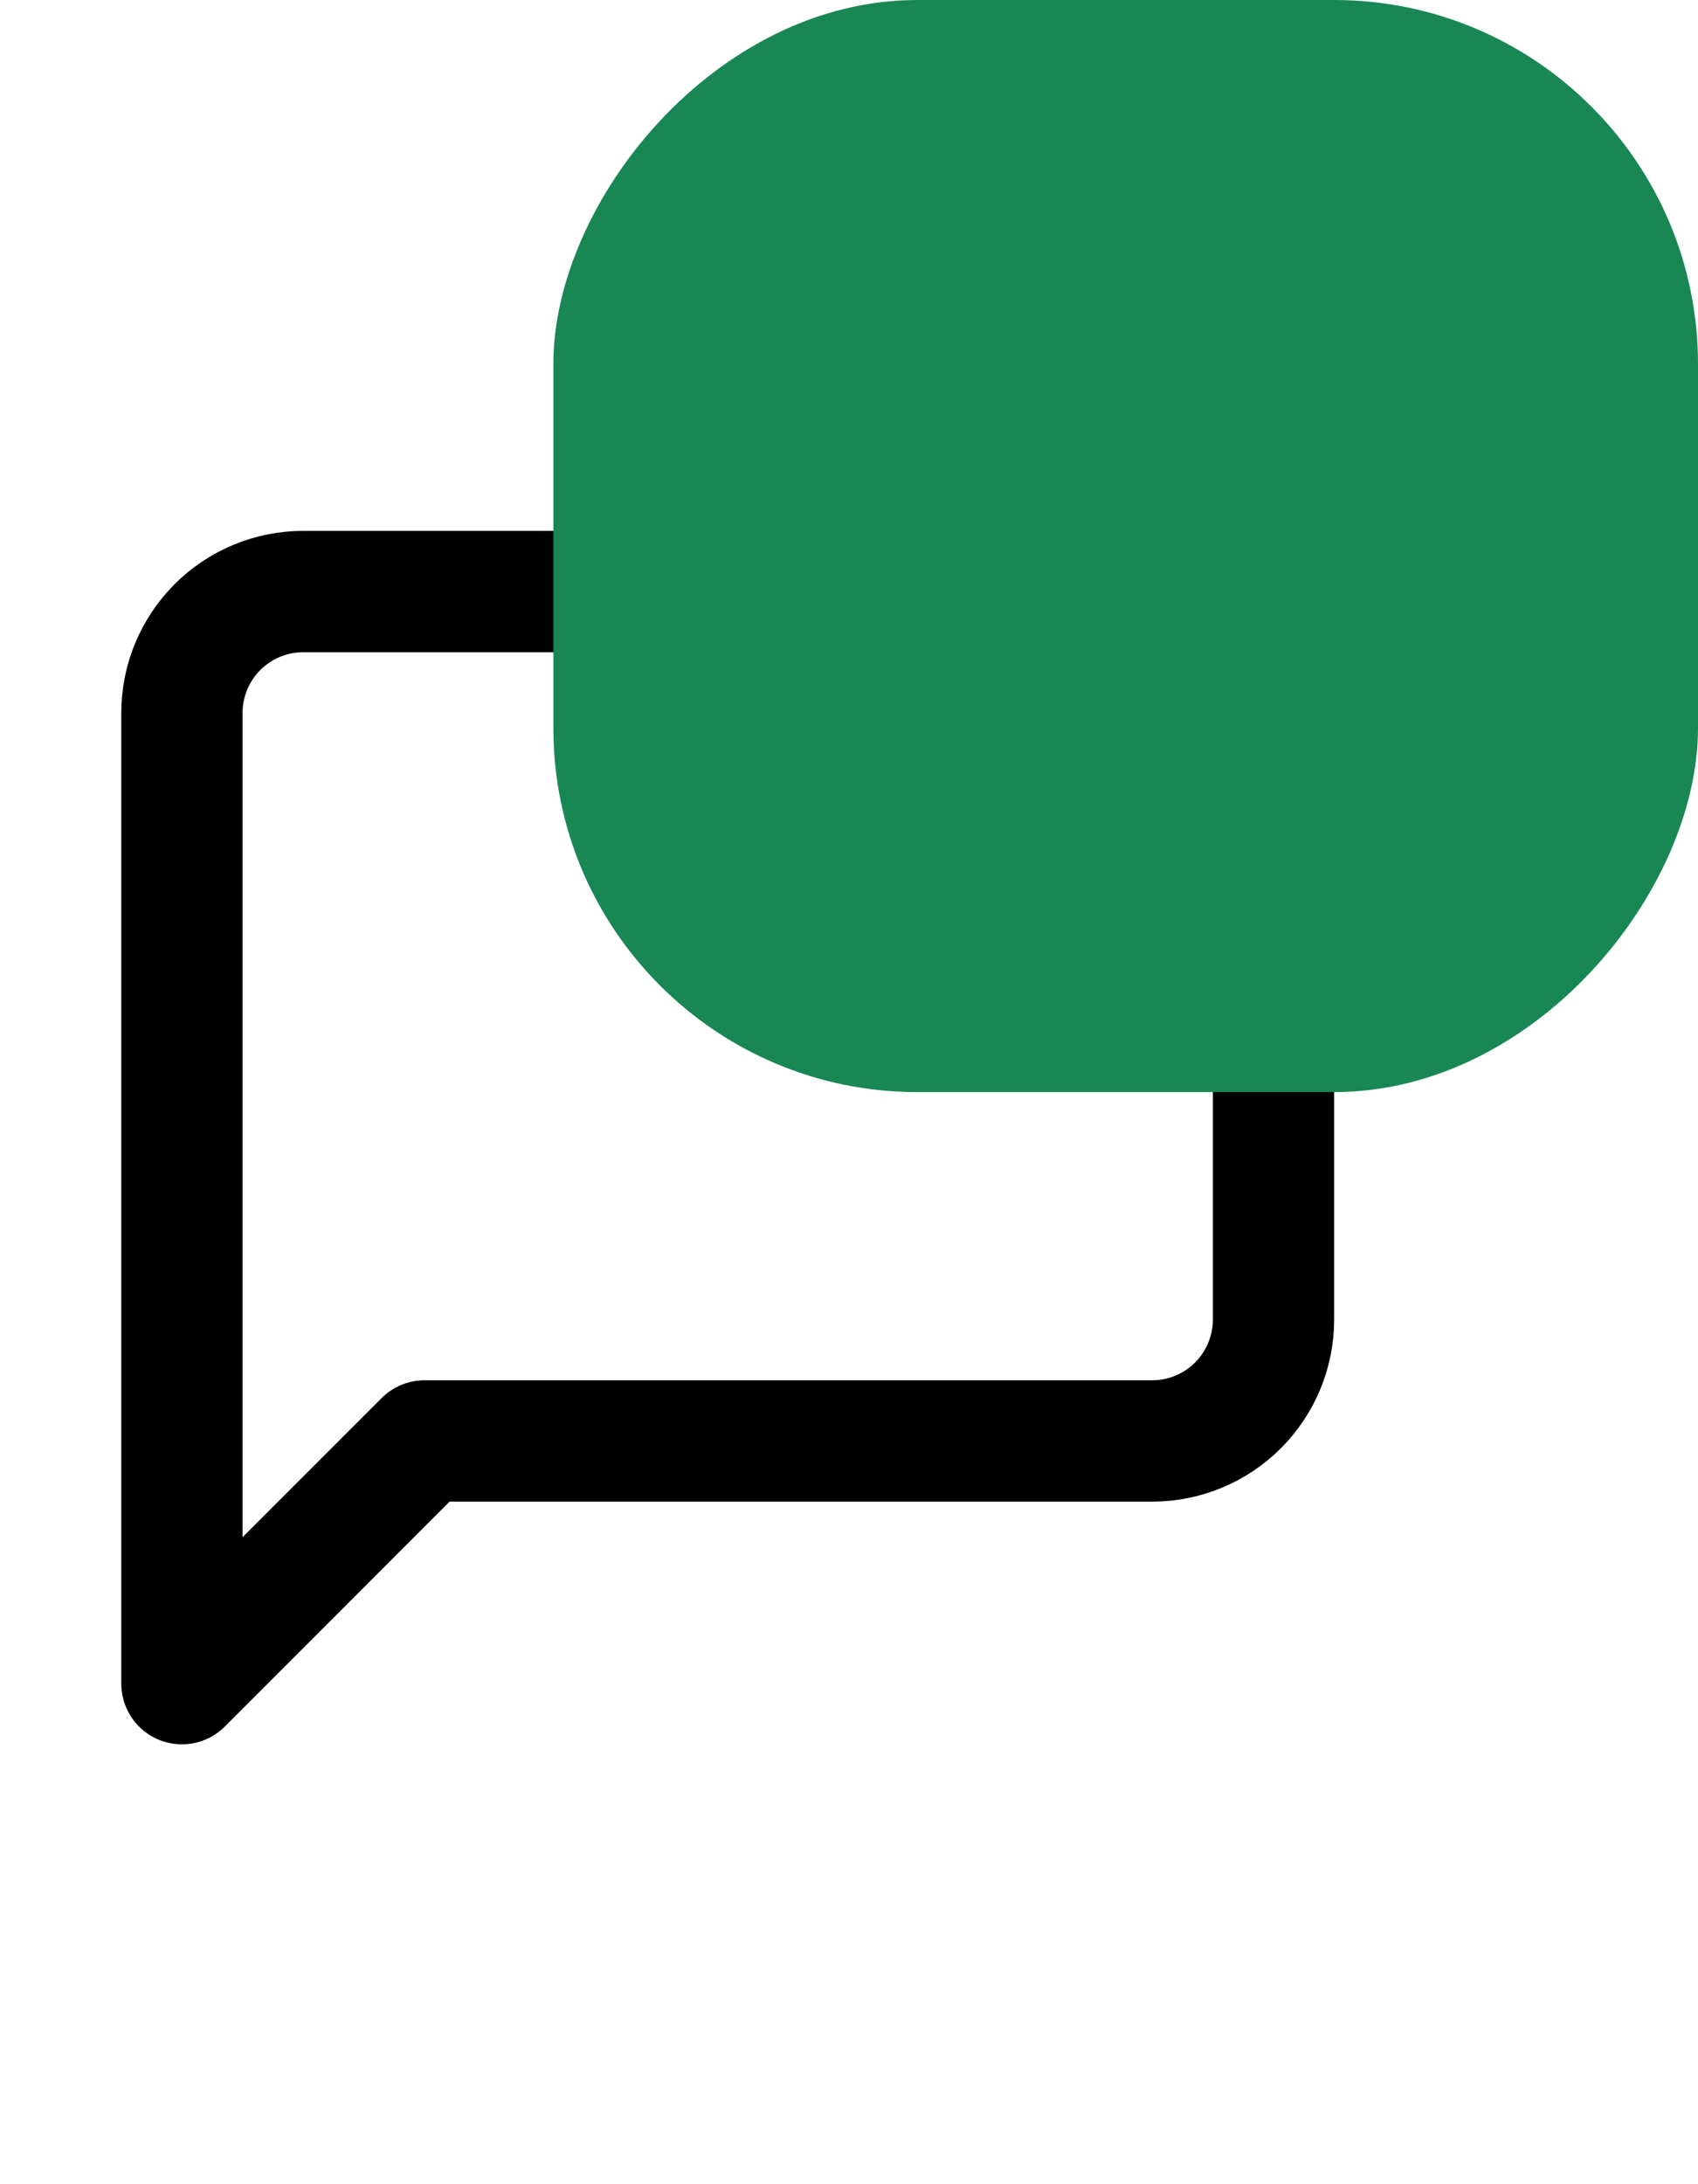 <svg width="28" height="36" viewBox="0 0 28 36" fill="none" xmlns="http://www.w3.org/2000/svg">
<path d="M21 21.75C21 22.28 20.789 22.789 20.414 23.164C20.039 23.539 19.53 23.75 19 23.75H7L3 27.75V11.75C3 11.22 3.211 10.711 3.586 10.336C3.961 9.961 4.47 9.75 5 9.75H19C19.53 9.75 20.039 9.961 20.414 10.336C20.789 10.711 21 11.22 21 11.75V21.75Z" stroke="black" stroke-width="2" stroke-linecap="round" stroke-linejoin="round"/>
<rect width="18.875" height="18" rx="6" transform="matrix(-1 0 0 1 28 0)" fill="#198754"/>
</svg>

